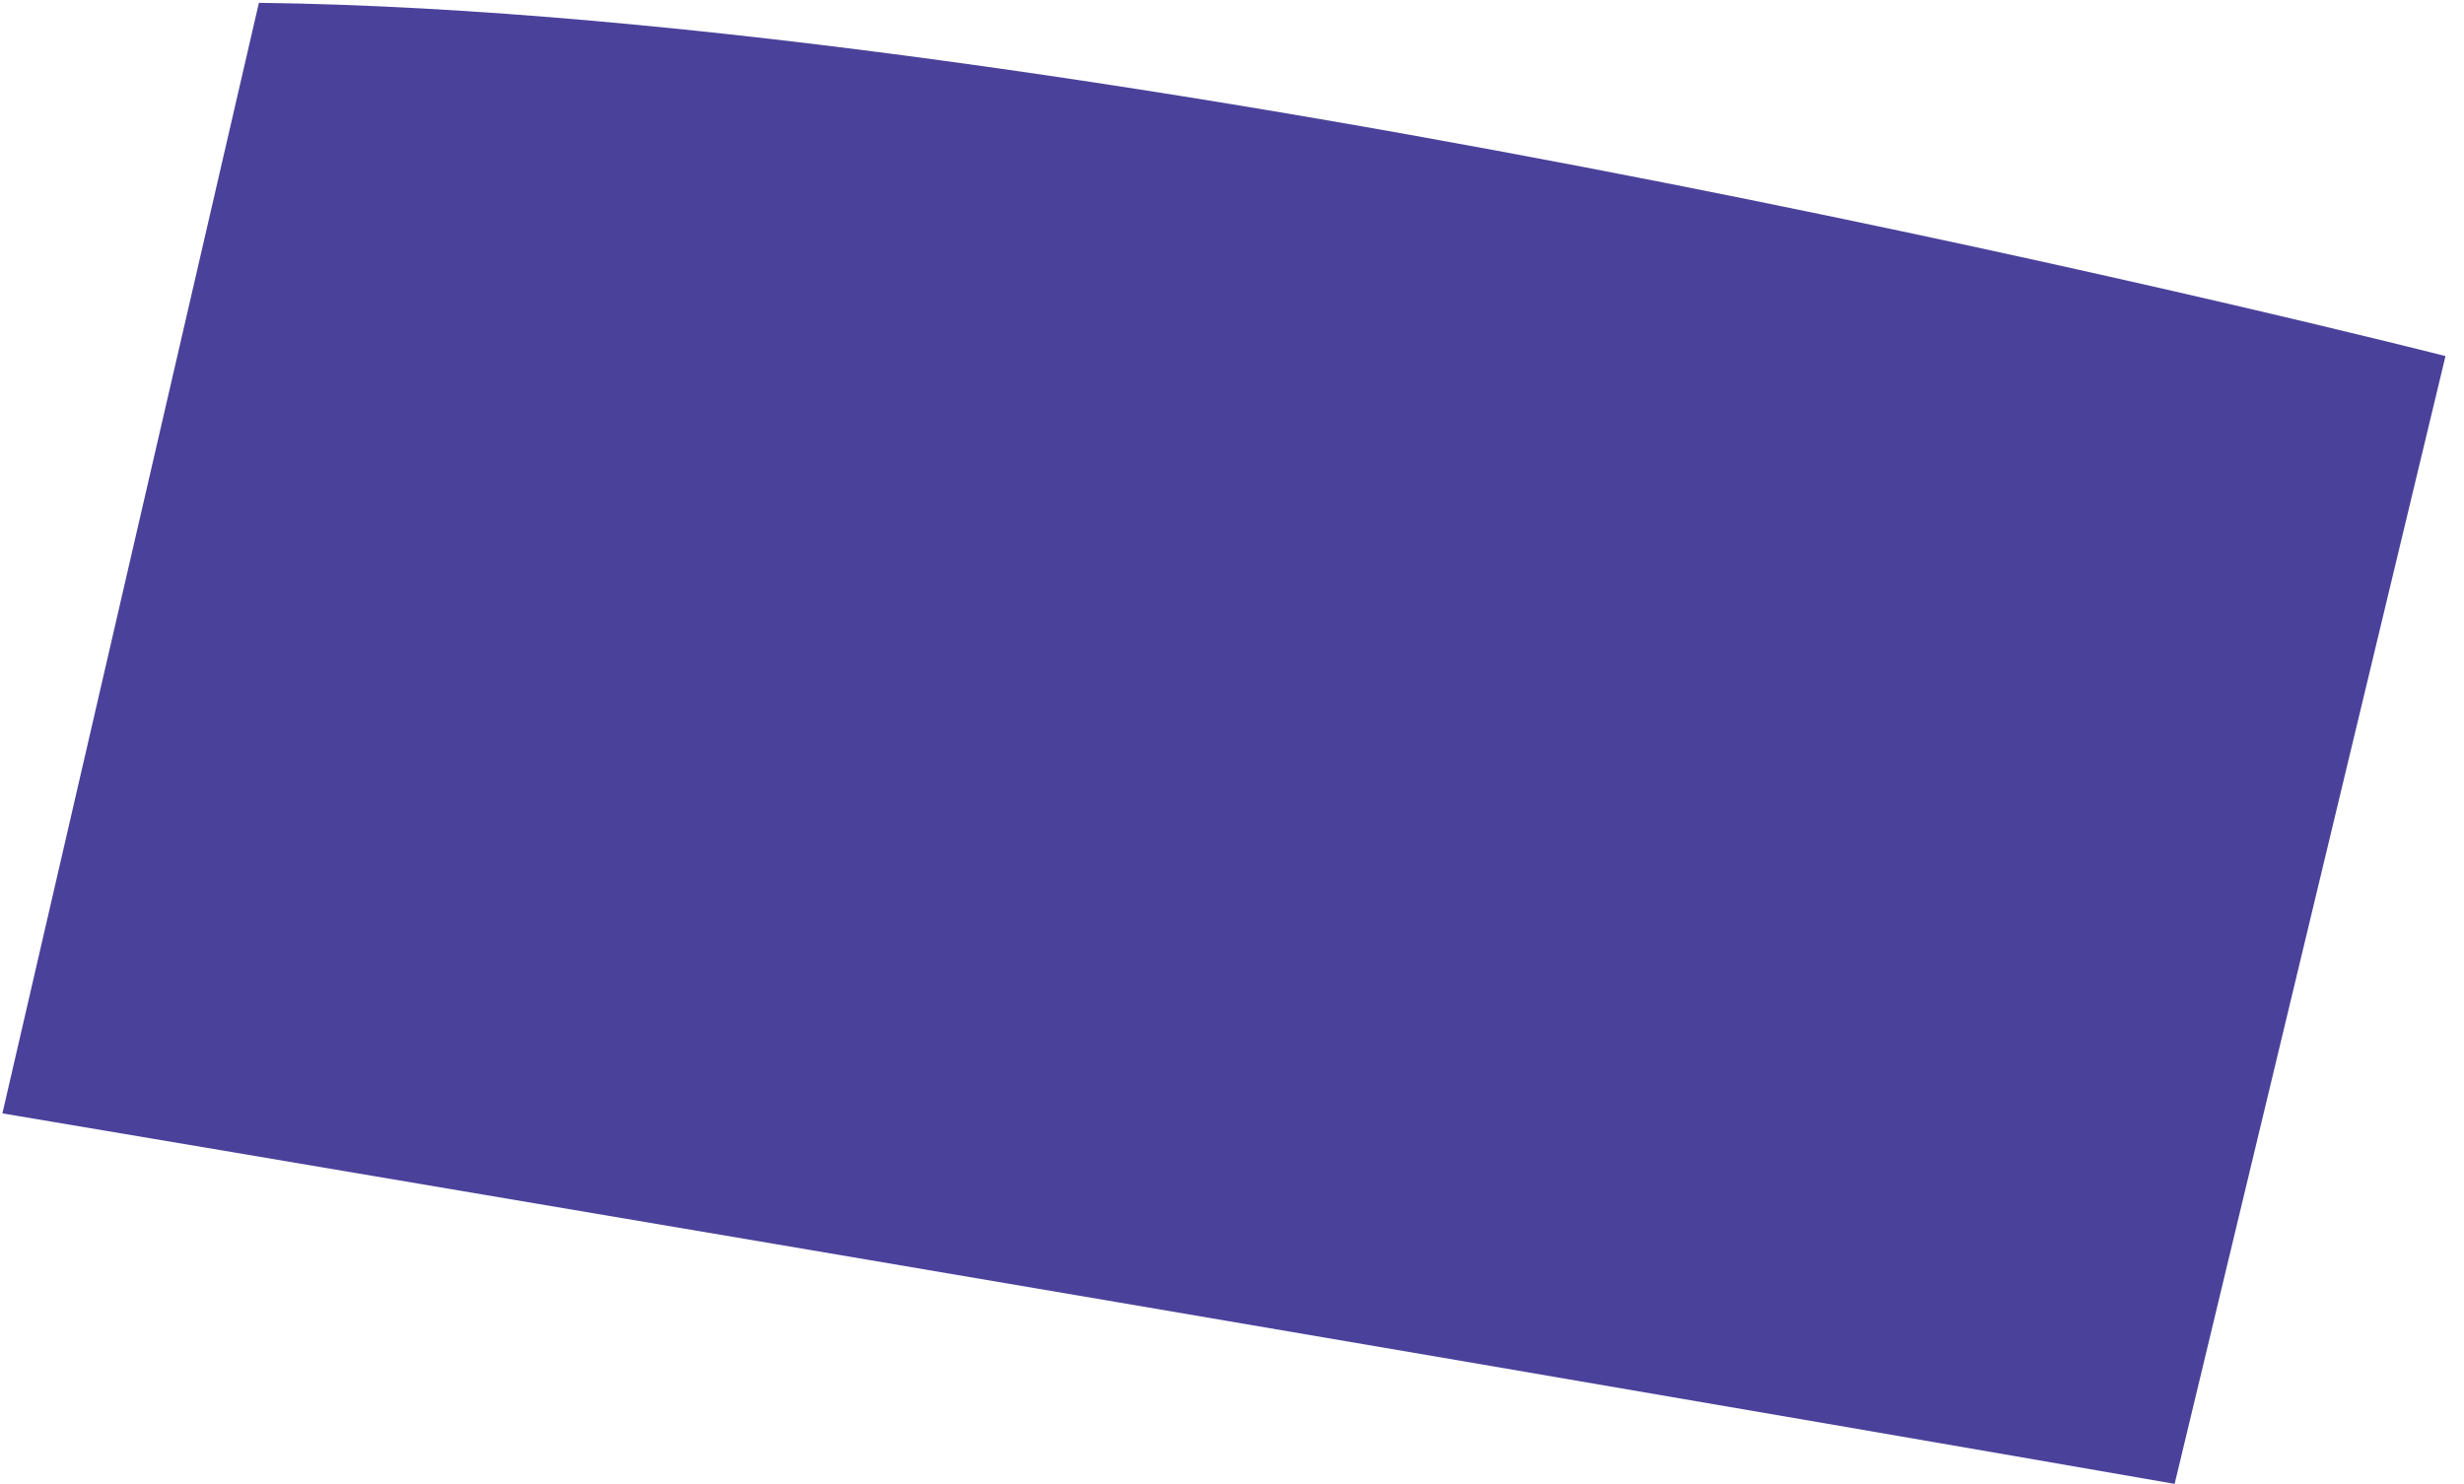<?xml version="1.0" encoding="UTF-8" standalone="no"?><svg width='83' height='50' viewBox='0 0 83 50' fill='none' xmlns='http://www.w3.org/2000/svg'>
<path d='M82.377 11.997C82.377 11.997 36.998 0.434 8.721 0.095L0.081 37.512C0.081 37.512 44.895 45.054 73.253 49.995L82.377 11.997Z' fill='#4A429A'/>
</svg>
